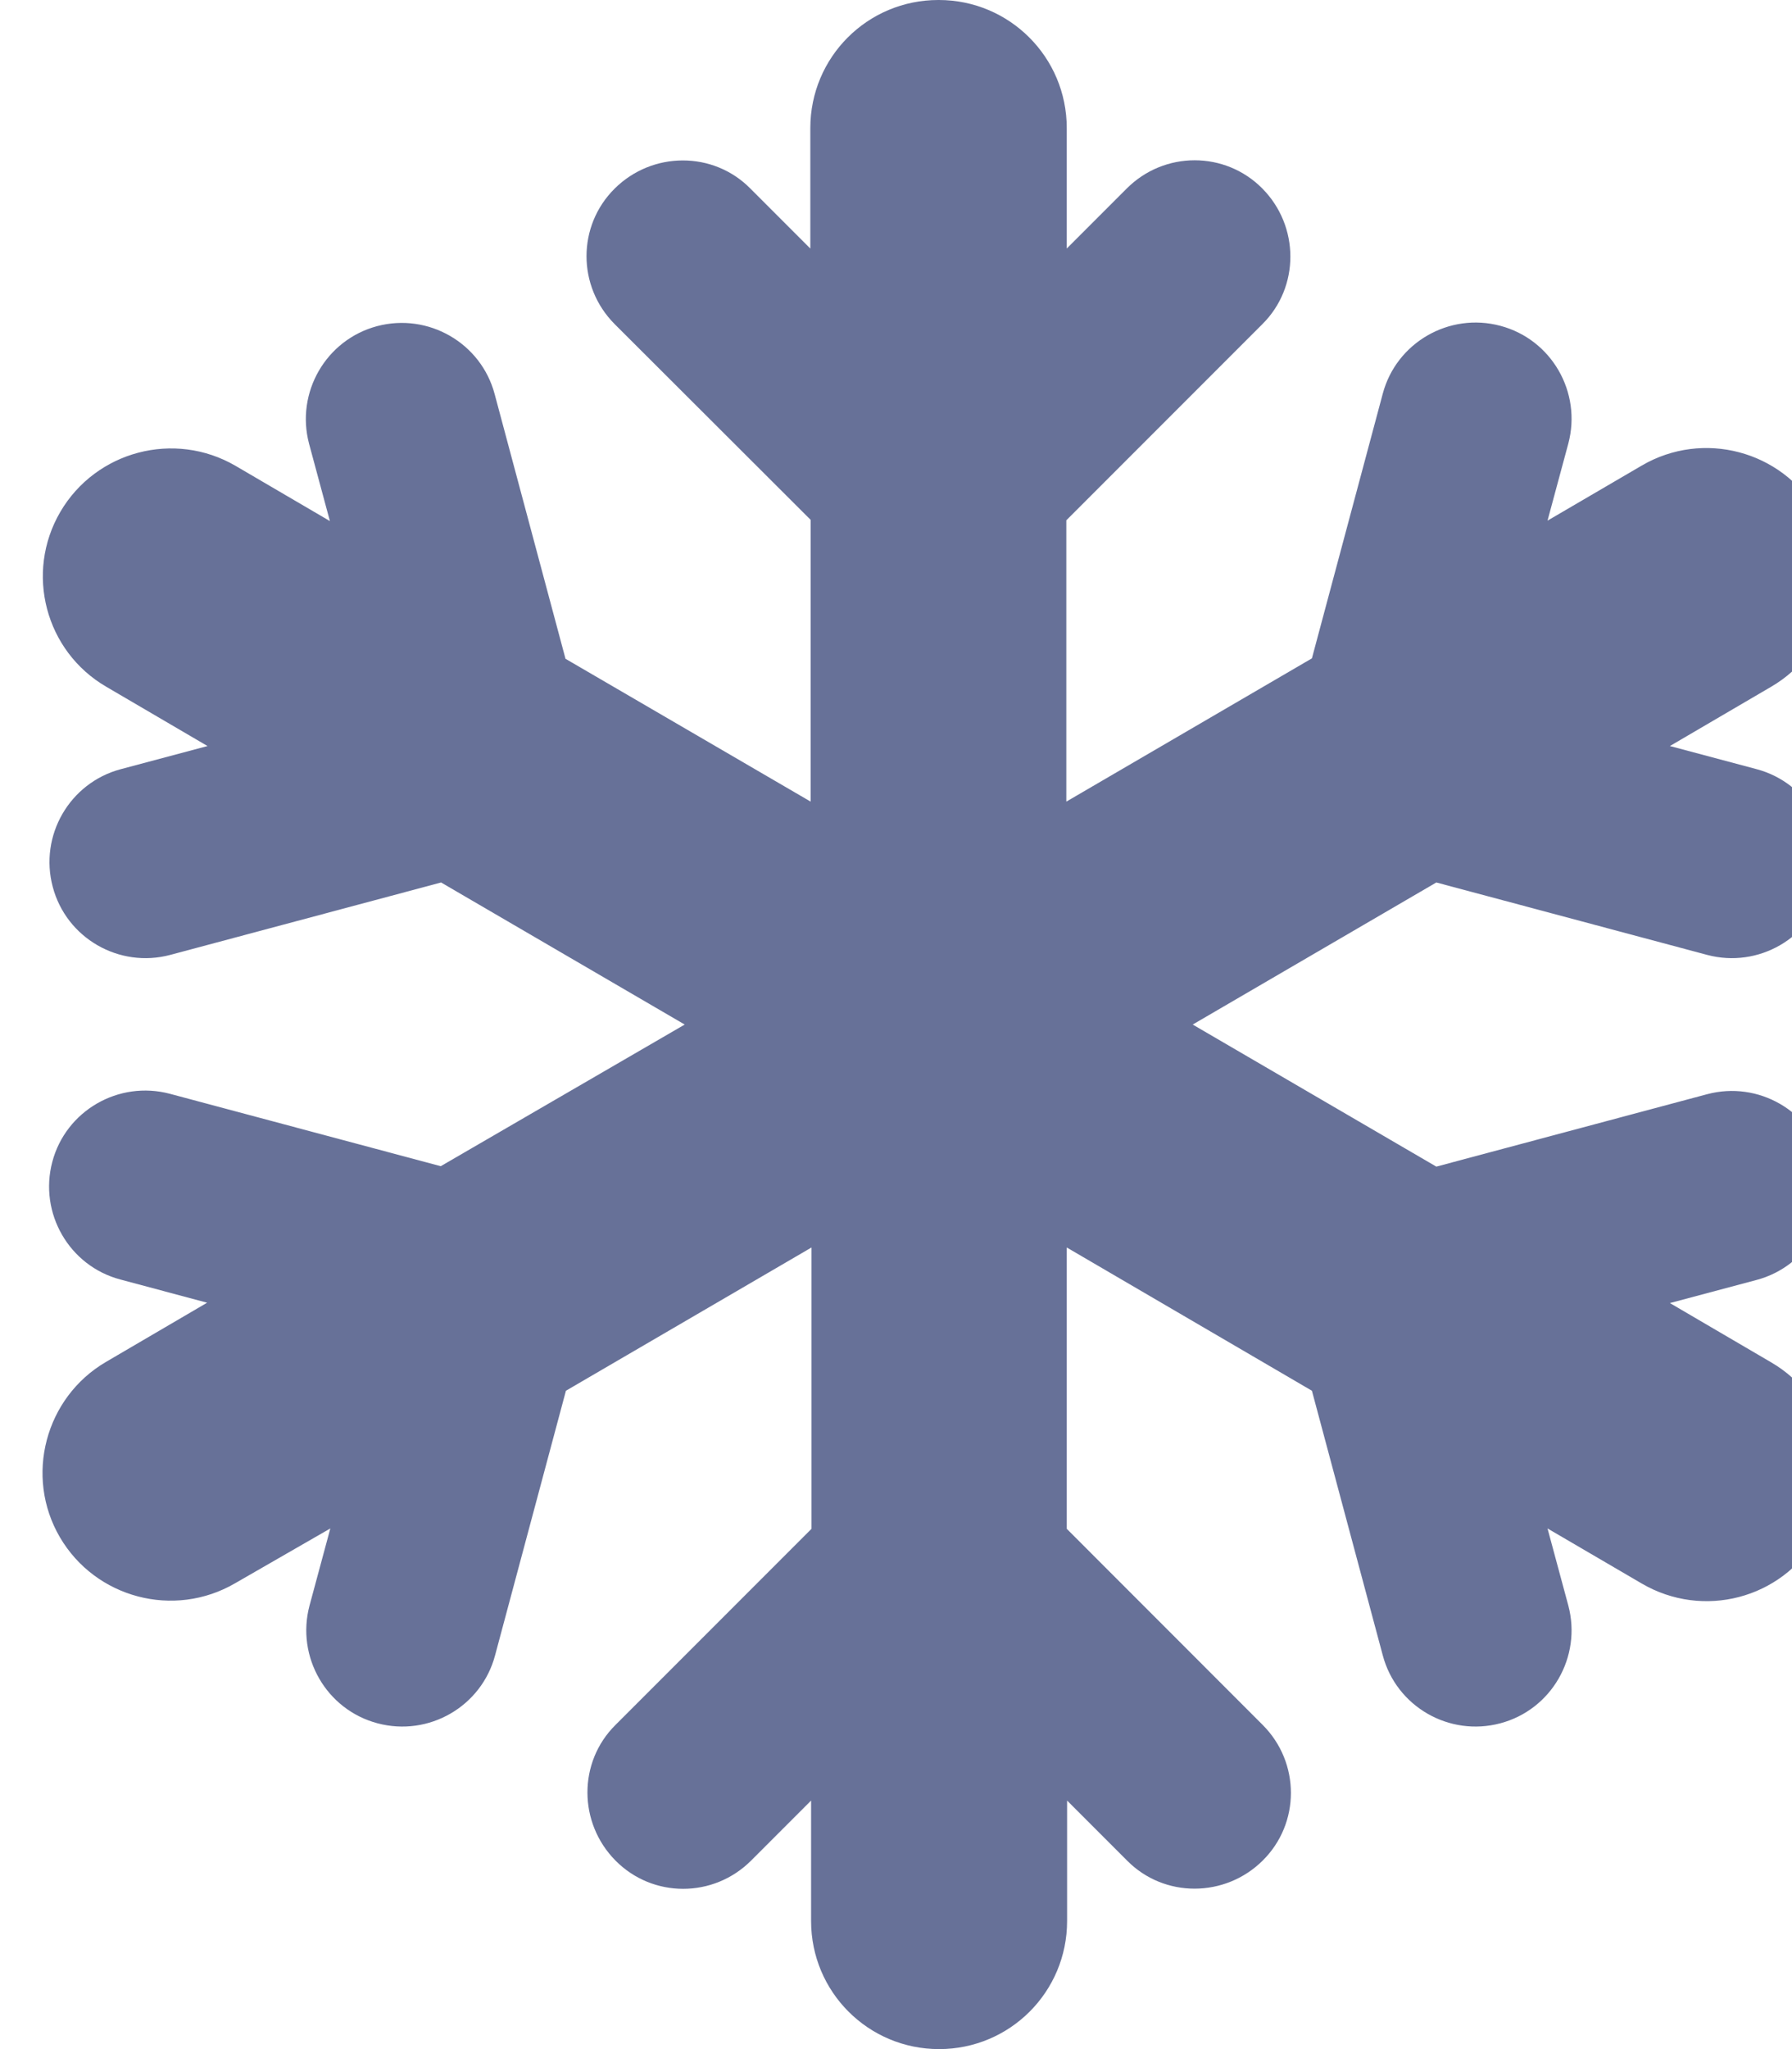 <svg width="21" height="24" viewBox="0 0 21 24" fill="none" xmlns="http://www.w3.org/2000/svg">
<path d="M11.001 0C11.83 0 12.501 0.67 12.501 1.5V2.911L13.204 2.208C13.644 1.767 14.357 1.767 14.793 2.208C15.229 2.648 15.233 3.361 14.793 3.797L12.496 6.094V9.389L15.374 7.711L16.204 4.612C16.363 4.013 16.982 3.656 17.582 3.816C18.182 3.975 18.538 4.594 18.379 5.194L18.135 6.098L19.241 5.452C19.958 5.034 20.877 5.278 21.294 5.991C21.711 6.703 21.472 7.627 20.755 8.044L19.569 8.738L20.586 9.009C21.186 9.169 21.543 9.787 21.383 10.387C21.224 10.988 20.605 11.344 20.005 11.184L16.832 10.336L13.977 12L16.832 13.664L20.005 12.816C20.605 12.656 21.224 13.012 21.383 13.613C21.543 14.213 21.186 14.831 20.586 14.991L19.569 15.262L20.755 15.956C21.472 16.373 21.711 17.292 21.294 18.009C20.877 18.727 19.958 18.966 19.241 18.548L18.135 17.902L18.379 18.806C18.538 19.406 18.182 20.025 17.582 20.184C16.982 20.344 16.363 19.988 16.204 19.387L15.374 16.289L12.501 14.611V17.906L14.797 20.203C15.238 20.644 15.238 21.356 14.797 21.792C14.357 22.228 13.644 22.233 13.208 21.792L12.505 21.089V22.5C12.505 23.33 11.835 24 11.005 24C10.175 24 9.505 23.33 9.505 22.5V21.089L8.802 21.792C8.361 22.233 7.649 22.233 7.213 21.792C6.777 21.352 6.772 20.639 7.213 20.203L9.51 17.906V14.611L6.632 16.289L5.802 19.387C5.643 19.988 5.024 20.344 4.424 20.184C3.824 20.025 3.468 19.406 3.627 18.806L3.871 17.902L2.755 18.544C2.038 18.961 1.119 18.717 0.702 18.005C0.285 17.292 0.529 16.369 1.241 15.952L2.427 15.258L1.41 14.986C0.81 14.827 0.454 14.208 0.613 13.608C0.772 13.008 1.391 12.652 1.991 12.811L5.165 13.659L8.024 12L5.169 10.336L1.996 11.184C1.396 11.344 0.777 10.988 0.618 10.387C0.458 9.787 0.815 9.169 1.415 9.009L2.432 8.738L1.246 8.044C0.529 7.627 0.29 6.708 0.707 5.995C1.124 5.283 2.043 5.039 2.76 5.456L3.866 6.103L3.622 5.198C3.463 4.598 3.819 3.98 4.419 3.82C5.019 3.661 5.638 4.017 5.797 4.617L6.627 7.716L9.5 9.389V6.089L7.204 3.797C6.763 3.356 6.763 2.644 7.204 2.208C7.644 1.772 8.357 1.767 8.793 2.208L9.496 2.911V1.5C9.496 0.67 10.166 0 10.996 0H11.001Z" fill="#677198"/>
</svg>
